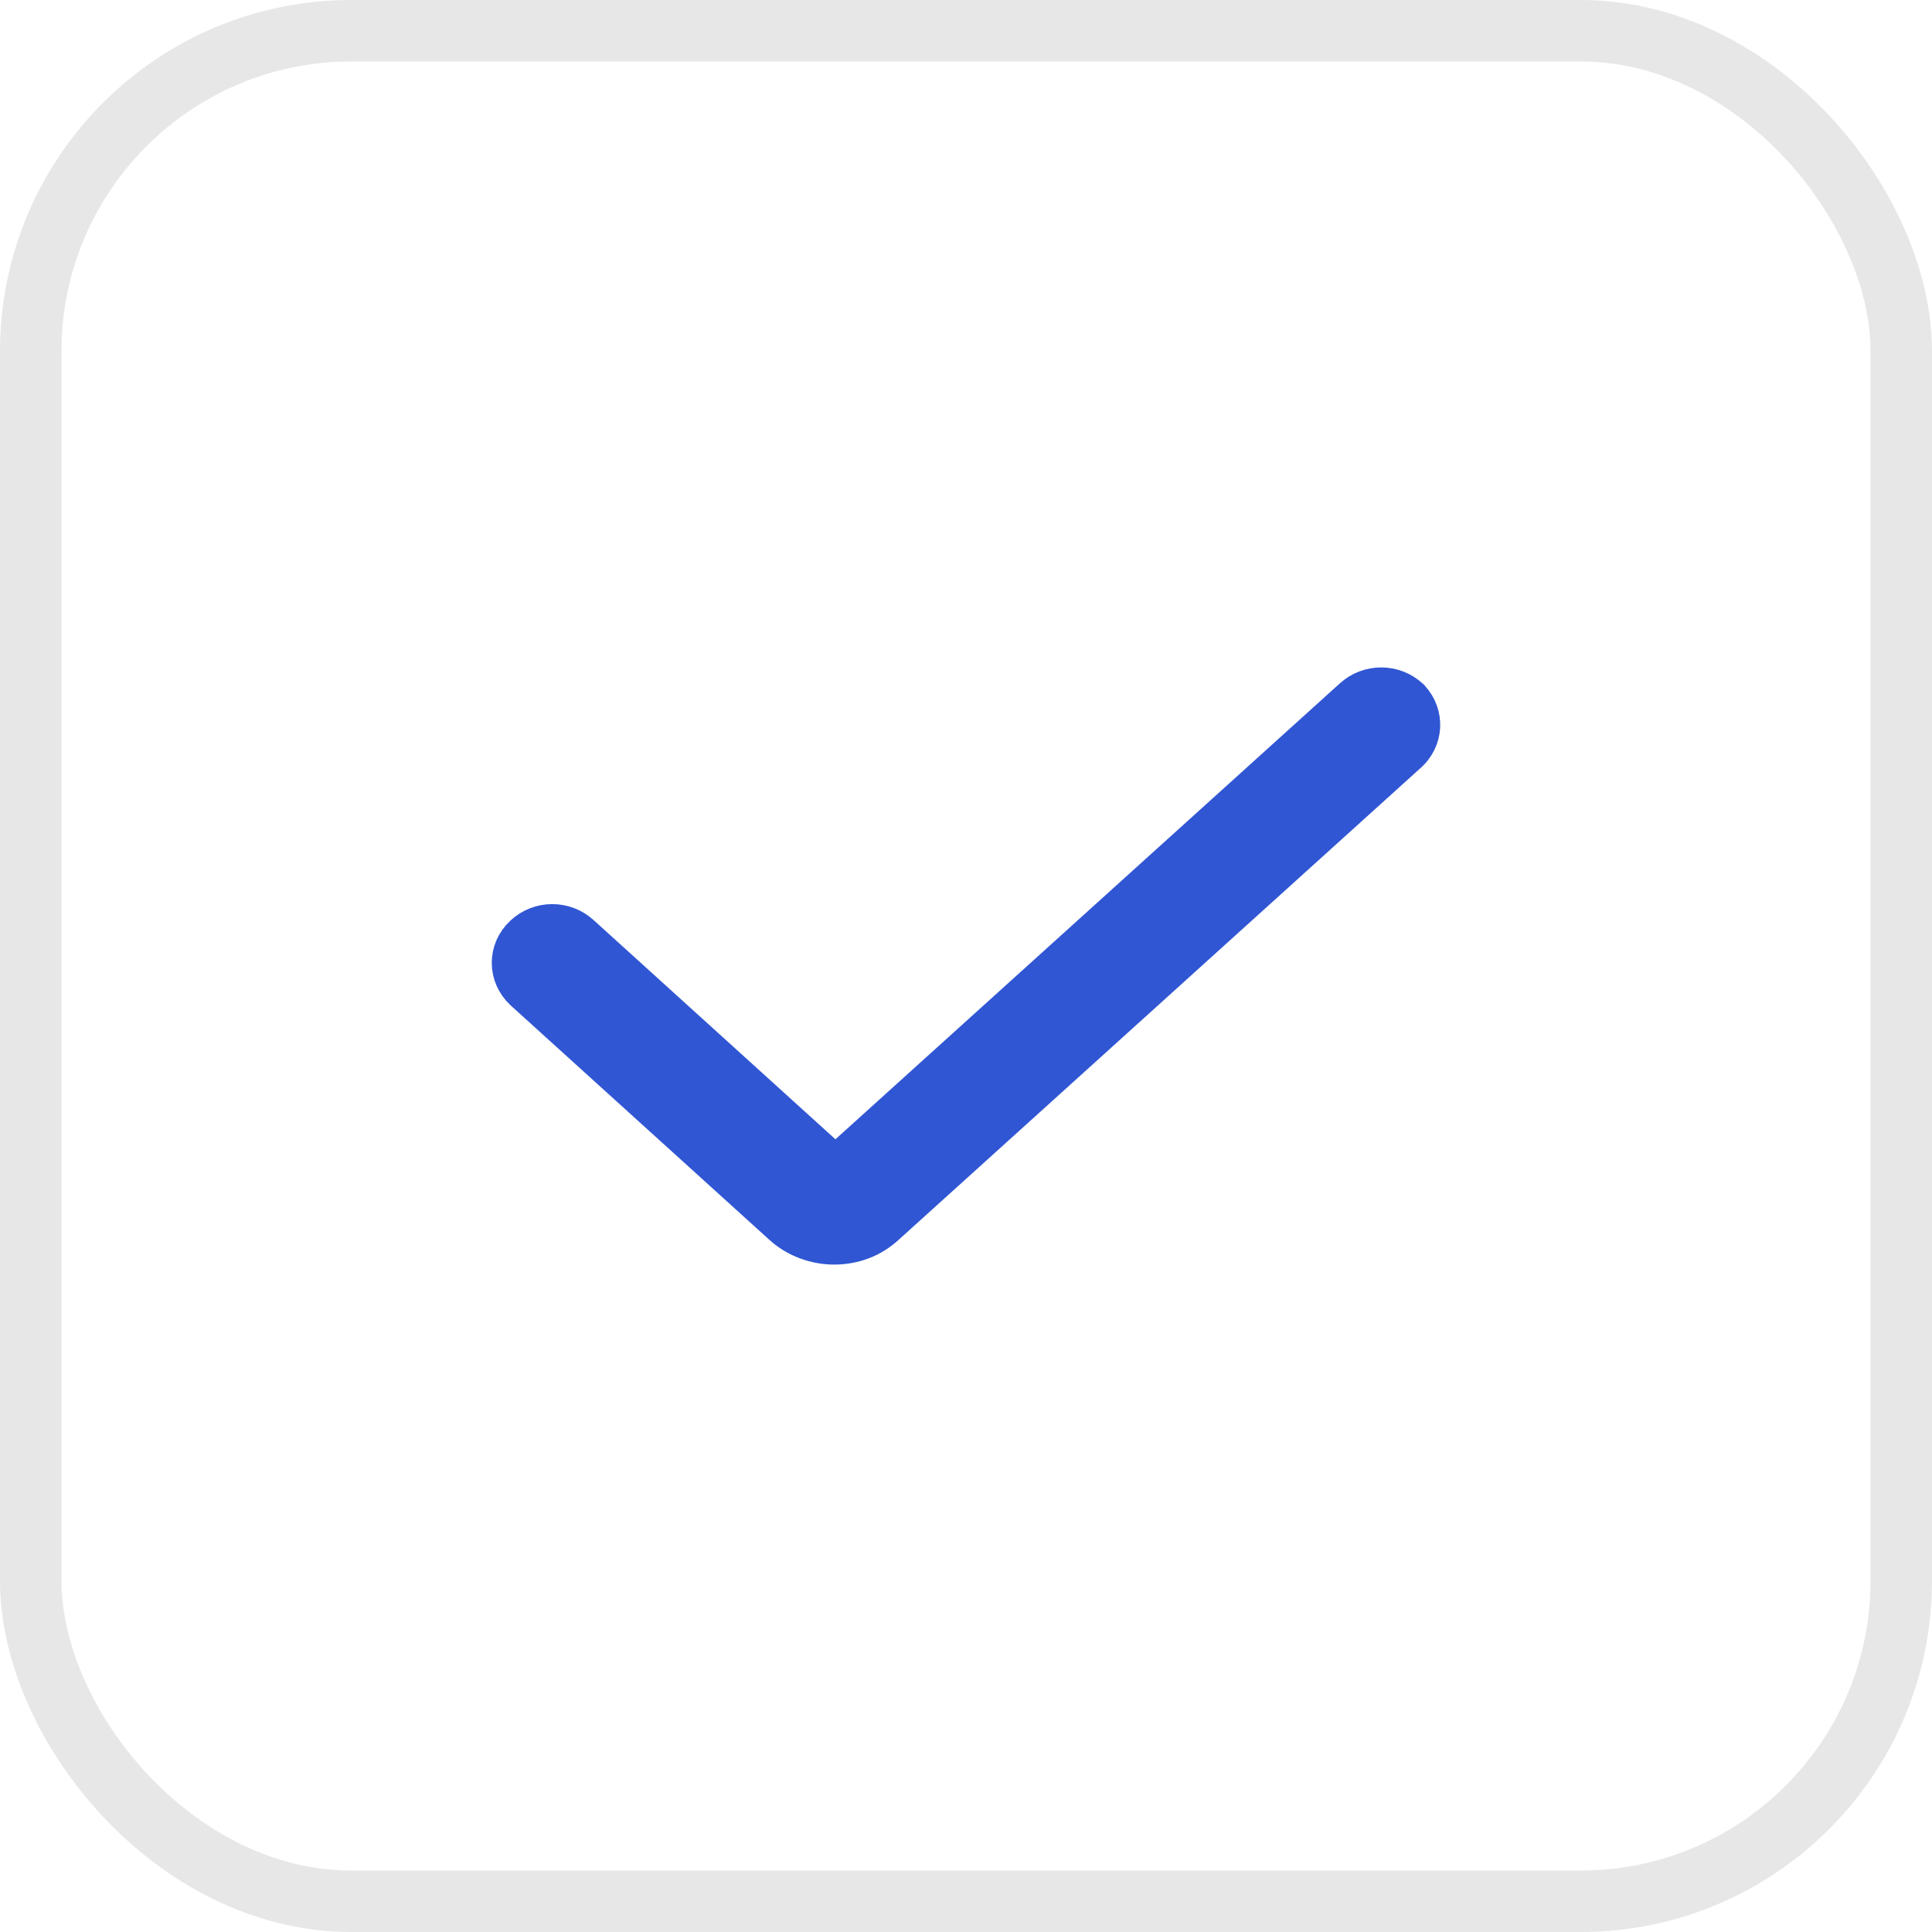 <svg width="22" height="22" viewBox="0 0 22 22" fill="none" xmlns="http://www.w3.org/2000/svg">
<rect x="0.35" y="0.35" width="21.3" height="21.3" rx="3.65" stroke="#E7E7E7" stroke-width="0.7"/>
<path d="M16.078 7.944L16.073 7.938L16.067 7.933C15.877 7.756 15.58 7.756 15.389 7.932L9.513 13.243L6.627 10.627C6.436 10.451 6.139 10.451 5.949 10.629C5.75 10.813 5.75 11.114 5.949 11.3L5.949 11.3L5.951 11.302L8.891 13.966C9.061 14.124 9.29 14.2 9.497 14.2C9.723 14.2 9.934 14.123 10.103 13.966L16.029 8.609C16.247 8.427 16.249 8.13 16.078 7.944Z" fill="#3056D3" stroke="#3056D3" stroke-width="0.4"/>
</svg>
